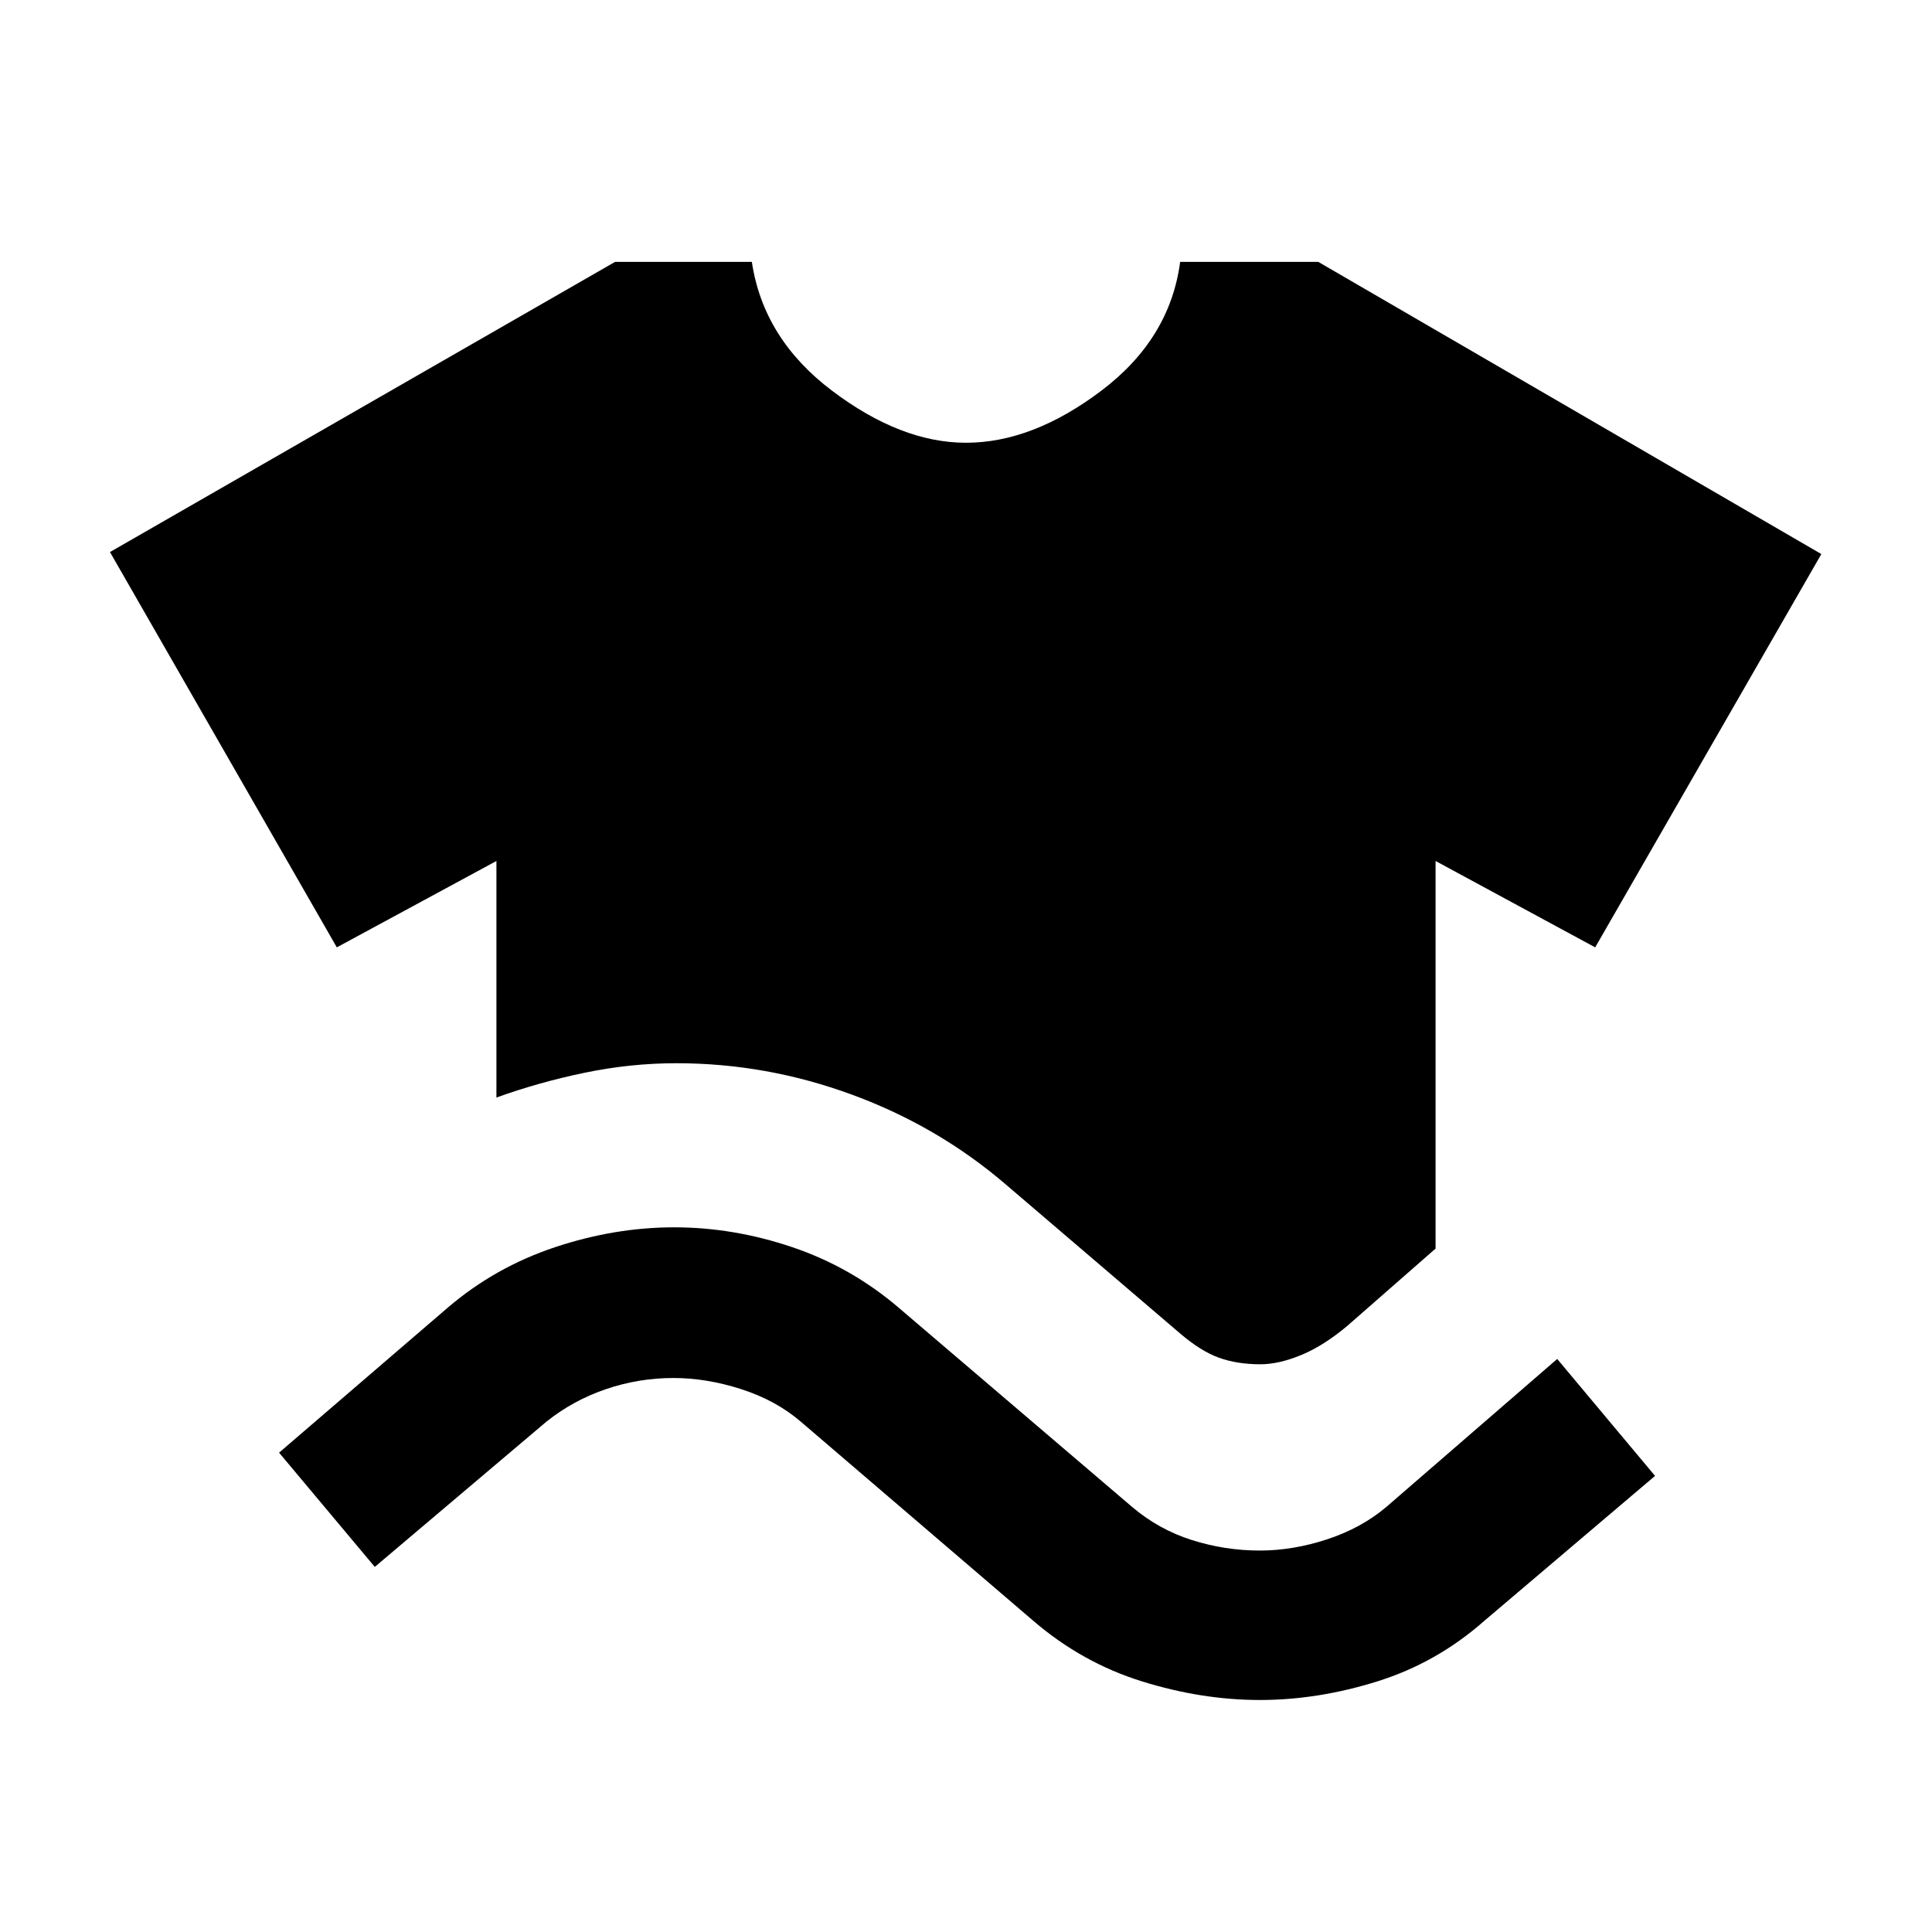 <svg xmlns="http://www.w3.org/2000/svg" height="40" viewBox="0 -960 960 960" width="40"><path d="M246.67-414.64v-117.54l-79.31 42.92L54.64-685.69l250.98-144.18h67.97q5.72 38.26 39.9 64.06Q447.67-740 480-740q33 0 67.18-25.81 34.18-25.8 39.23-64.06h68.64l249.97 145.18-112.38 195.43-79.31-42.92v192.59l-43.77 38.33q-11.82 9.95-22.97 14.55-11.15 4.61-20.33 4.61-11.59 0-20.64-3.28-9.06-3.29-19.41-12.18l-86.72-74.13q-33.62-28.75-76.12-44.37-42.5-15.63-87.24-15.63-22.82 0-45.62 4.73-22.79 4.73-43.84 12.32Zm-60.44 233.23-47.56-56.77 83.84-72.08q23.52-20.1 53.23-30 29.72-9.89 59.26-9.89t58.76 9.89q29.21 9.9 52.73 30l116 99q13.28 11.29 29.75 16.5 16.48 5.22 33.76 5.22 16.49 0 33.53-5.61 17.03-5.62 29.39-16.11l84.85-73.48 48.61 58.1-84.89 72.07q-23.52 20.77-53.07 30.03-29.55 9.26-58.42 9.26t-58.59-9.26q-29.72-9.26-53.9-30.03l-115.59-99q-12.36-10.61-29.59-16.16-17.23-5.55-33.71-5.55-17.29 0-33.57 5.55t-29.56 16.16l-85.26 72.16Z"/></svg>